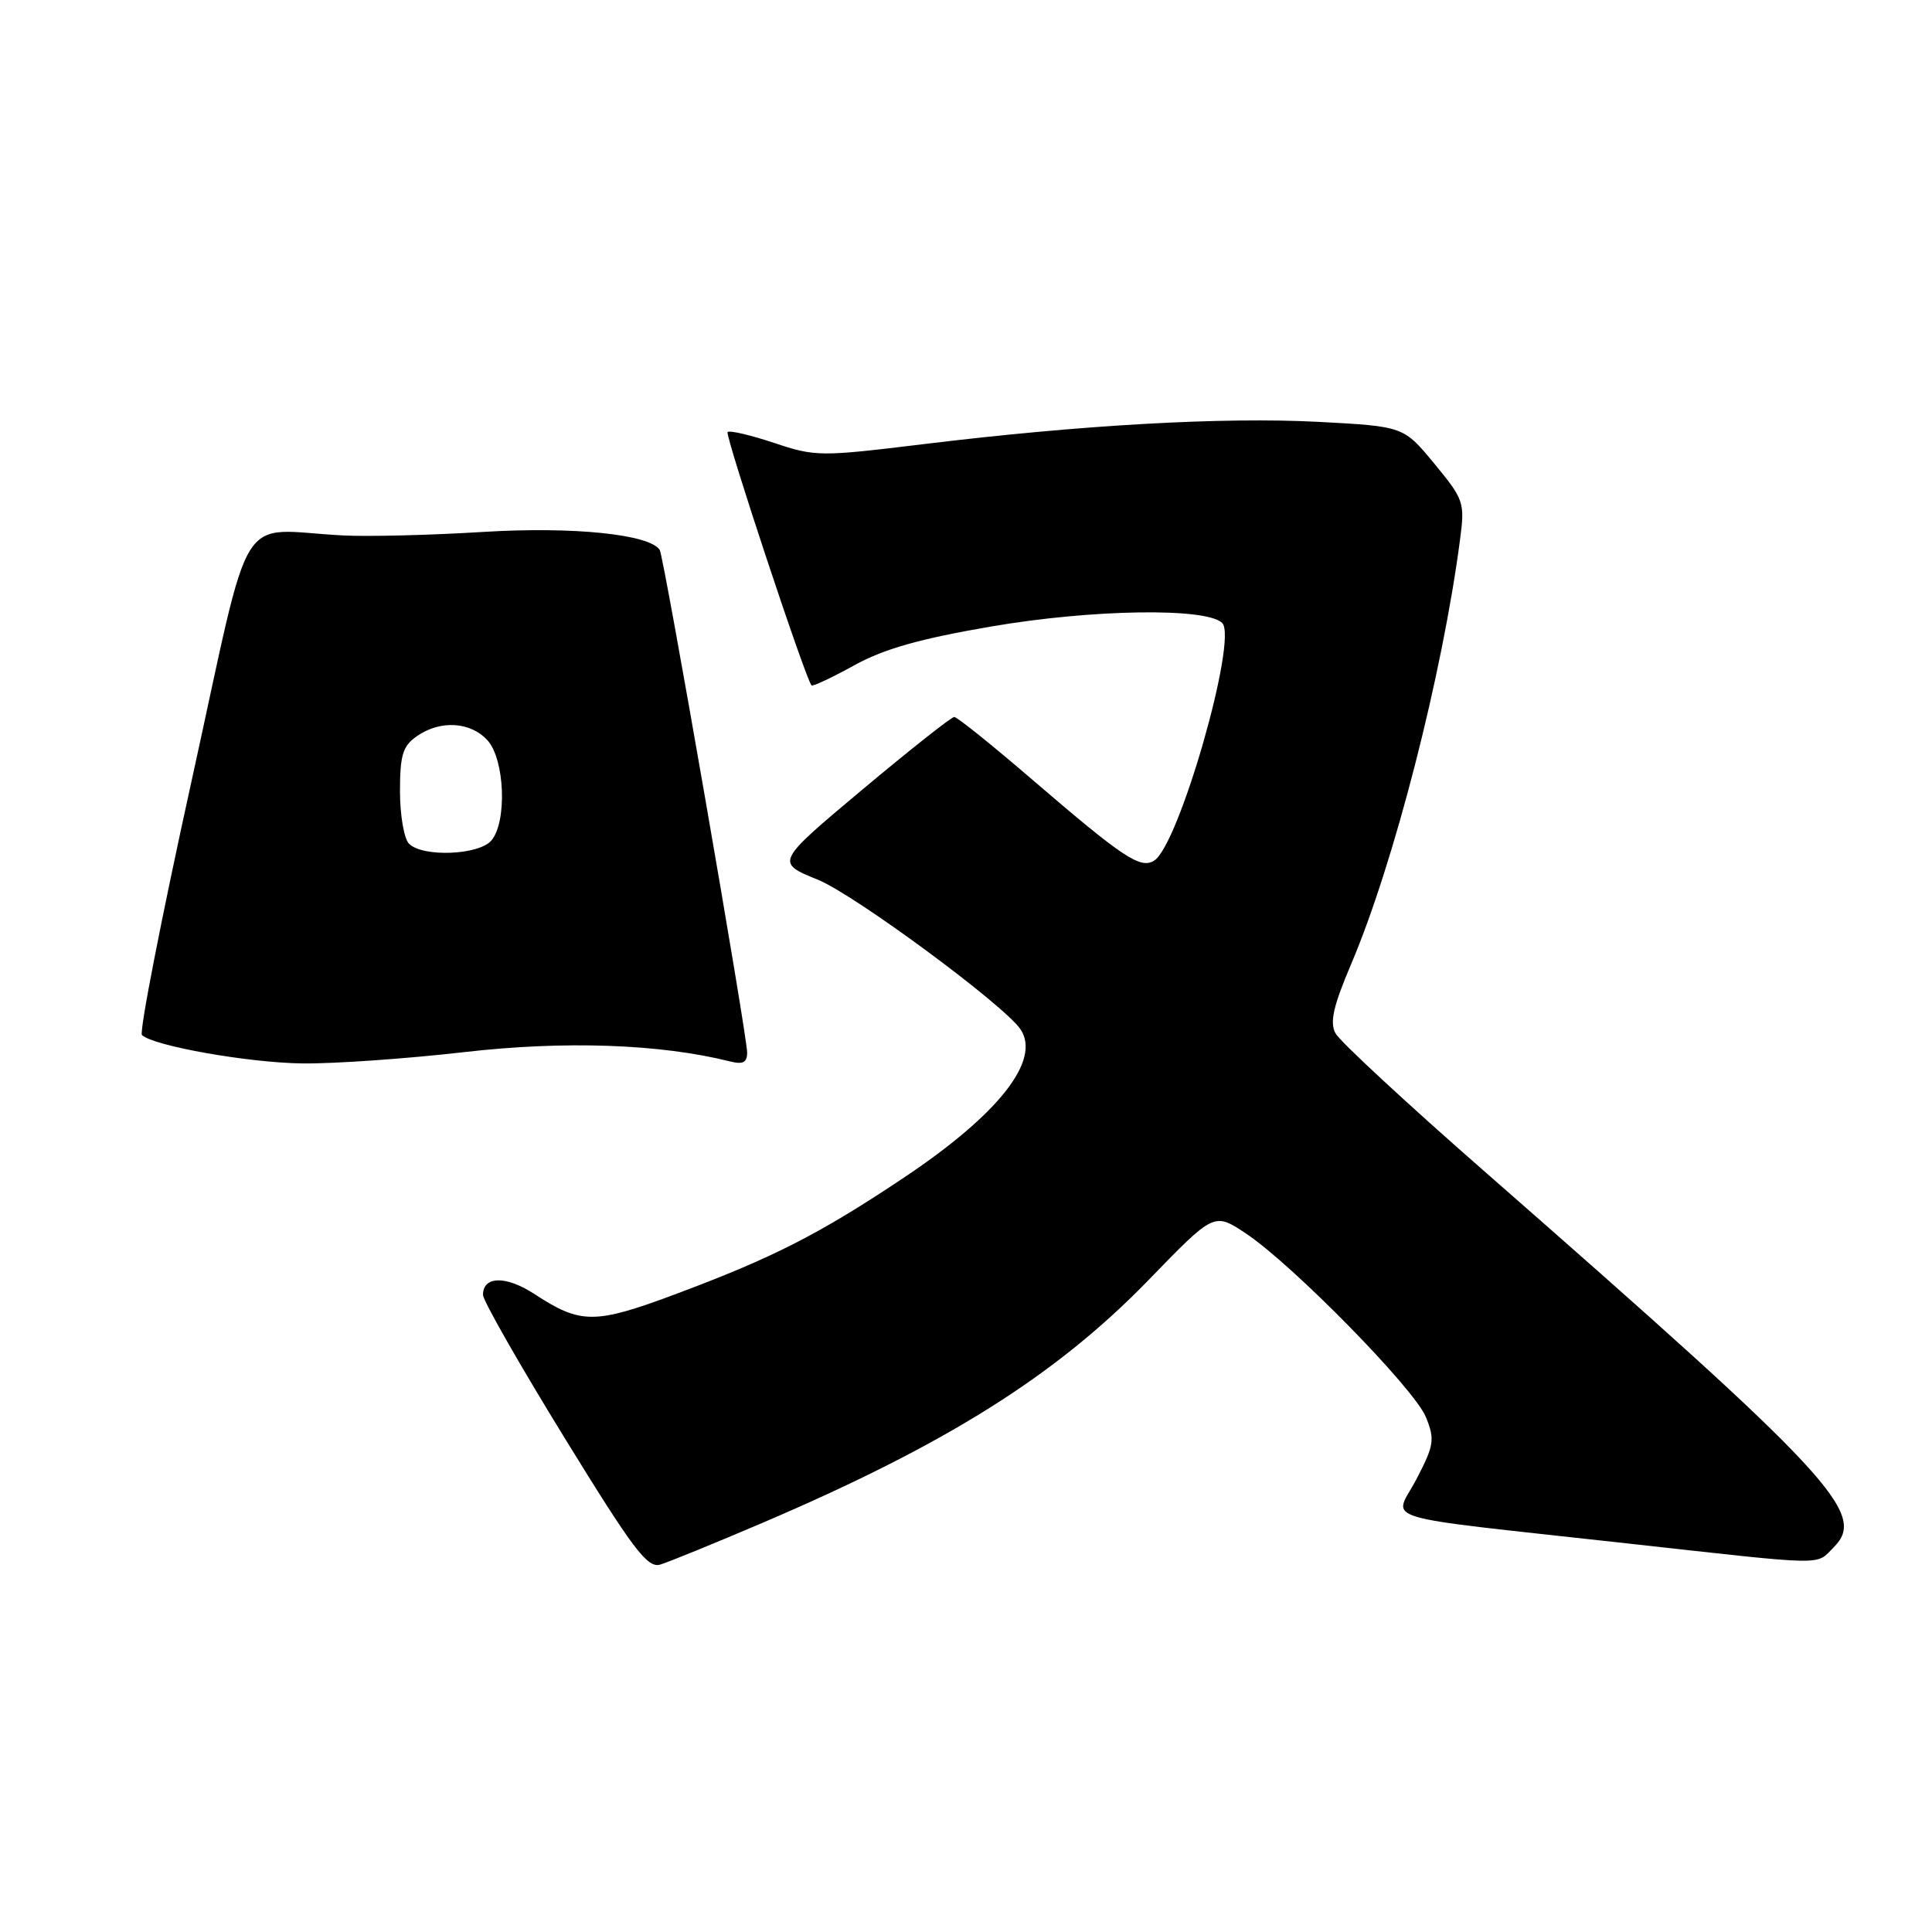 <?xml version="1.0" encoding="UTF-8" standalone="no"?>
<!DOCTYPE svg PUBLIC "-//W3C//DTD SVG 1.1//EN" "http://www.w3.org/Graphics/SVG/1.1/DTD/svg11.dtd" >
<svg xmlns="http://www.w3.org/2000/svg" xmlns:xlink="http://www.w3.org/1999/xlink" version="1.1" viewBox="0 0 256 256">
 <g >
 <path fill="currentColor"
d=" M 101.00 201.80 C 125.43 191.36 139.92 182.25 152.19 169.61 C 160.87 160.65 160.87 160.65 165.03 163.40 C 171.21 167.49 187.41 184.01 188.94 187.77 C 190.14 190.75 190.03 191.48 187.70 195.97 C 184.71 201.74 181.28 200.70 215.80 204.53 C 242.53 207.49 240.54 207.46 242.98 205.02 C 247.44 200.56 242.93 195.70 196.73 155.24 C 186.41 146.21 177.51 137.96 176.96 136.92 C 176.18 135.47 176.66 133.33 179.02 127.78 C 184.70 114.44 191.13 89.37 193.47 71.44 C 194.11 66.59 193.97 66.18 190.06 61.44 C 185.98 56.50 185.98 56.50 174.74 55.90 C 162.10 55.24 143.39 56.29 122.38 58.85 C 108.67 60.52 108.05 60.52 102.55 58.68 C 99.43 57.64 96.67 57.00 96.41 57.25 C 96.03 57.64 106.69 89.84 107.53 90.82 C 107.68 90.99 110.21 89.80 113.15 88.18 C 117.10 85.99 121.86 84.64 131.37 83.01 C 144.72 80.72 159.89 80.49 161.95 82.55 C 164.05 84.65 156.21 112.01 152.93 114.04 C 151.10 115.17 148.86 113.68 136.81 103.33 C 131.49 98.75 126.82 95.00 126.44 95.00 C 126.07 95.00 120.58 99.34 114.25 104.64 C 102.75 114.28 102.75 114.28 108.38 116.57 C 113.26 118.56 133.11 133.21 135.23 136.40 C 137.96 140.49 132.34 147.64 119.79 156.03 C 108.63 163.49 102.47 166.64 89.60 171.45 C 78.78 175.49 76.96 175.49 70.79 171.45 C 67.05 169.01 64.00 169.06 64.00 171.58 C 64.00 172.33 68.84 180.82 74.75 190.43 C 83.96 205.41 85.79 207.83 87.50 207.31 C 88.60 206.98 94.67 204.50 101.00 201.80 Z  M 61.52 139.41 C 74.80 137.88 87.46 138.32 96.71 140.64 C 98.45 141.08 99.00 140.79 99.00 139.46 C 99.00 137.19 87.97 73.76 87.42 72.88 C 86.14 70.80 75.98 69.75 64.07 70.48 C 57.16 70.91 48.80 71.12 45.50 70.95 C 31.09 70.23 33.59 66.19 25.38 103.50 C 21.38 121.65 18.43 136.79 18.81 137.15 C 20.35 138.60 32.97 140.83 40.11 140.91 C 44.30 140.96 53.93 140.28 61.52 139.41 Z  M 54.20 111.80 C 53.54 111.14 53.00 108.02 53.00 104.86 C 53.00 100.06 53.36 98.86 55.22 97.56 C 58.33 95.38 62.34 95.62 64.60 98.10 C 66.88 100.63 67.21 108.83 65.13 111.35 C 63.50 113.31 56.02 113.62 54.20 111.80 Z "/>
</g>
</svg>